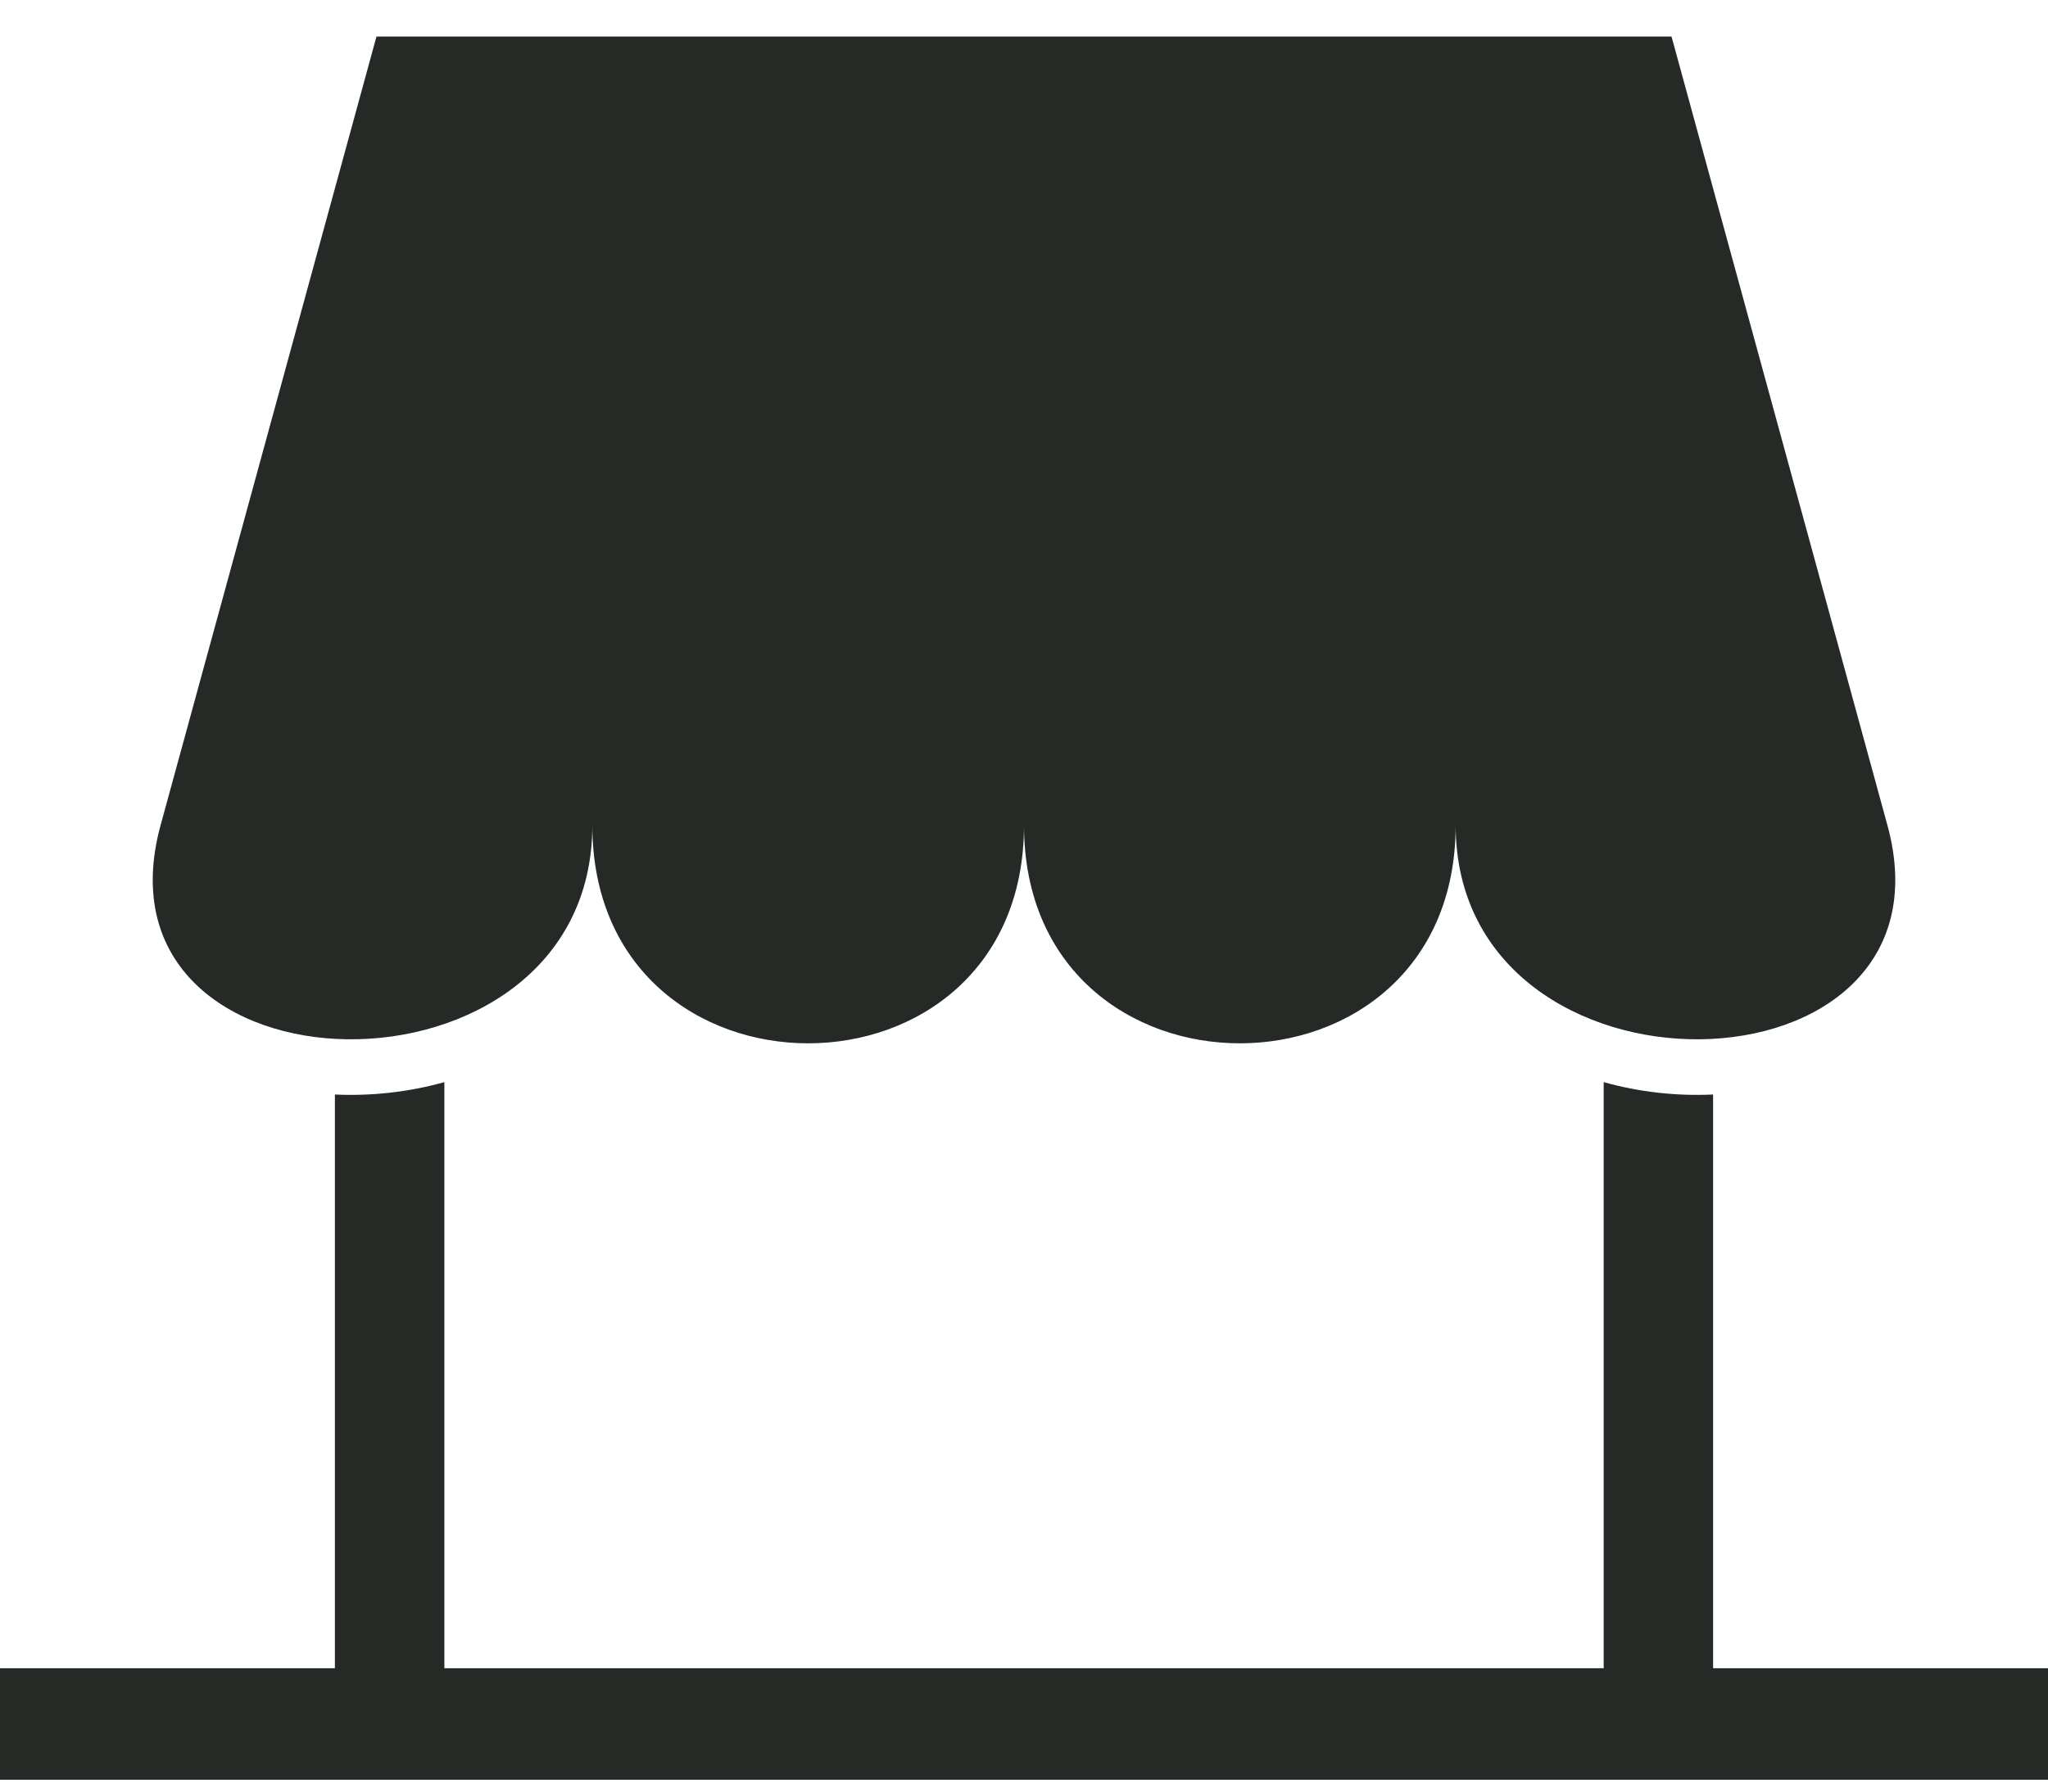 <svg width="40" height="35" viewBox="0 0 40 35" fill="none" xmlns="http://www.w3.org/2000/svg">
<path fill-rule="evenodd" clip-rule="evenodd" d="M7.353 0.714C15.785 0.714 24.216 0.714 32.647 0.714L36.863 16.119C38.361 21.593 28.431 21.803 28.431 16.119C28.431 21.803 20 21.803 20 16.119C20 21.803 11.569 21.803 11.569 16.119C11.569 21.803 1.639 21.593 3.137 16.119L7.353 0.714ZM0 32.59H6.541V21.382C7.25 21.415 7.983 21.335 8.679 21.14V32.59H31.322V21.14C32.018 21.336 32.75 21.415 33.459 21.382V32.59H40V34.769C26.667 34.769 13.333 34.769 0 34.769V32.59Z" fill="#252A26"/>
</svg>
